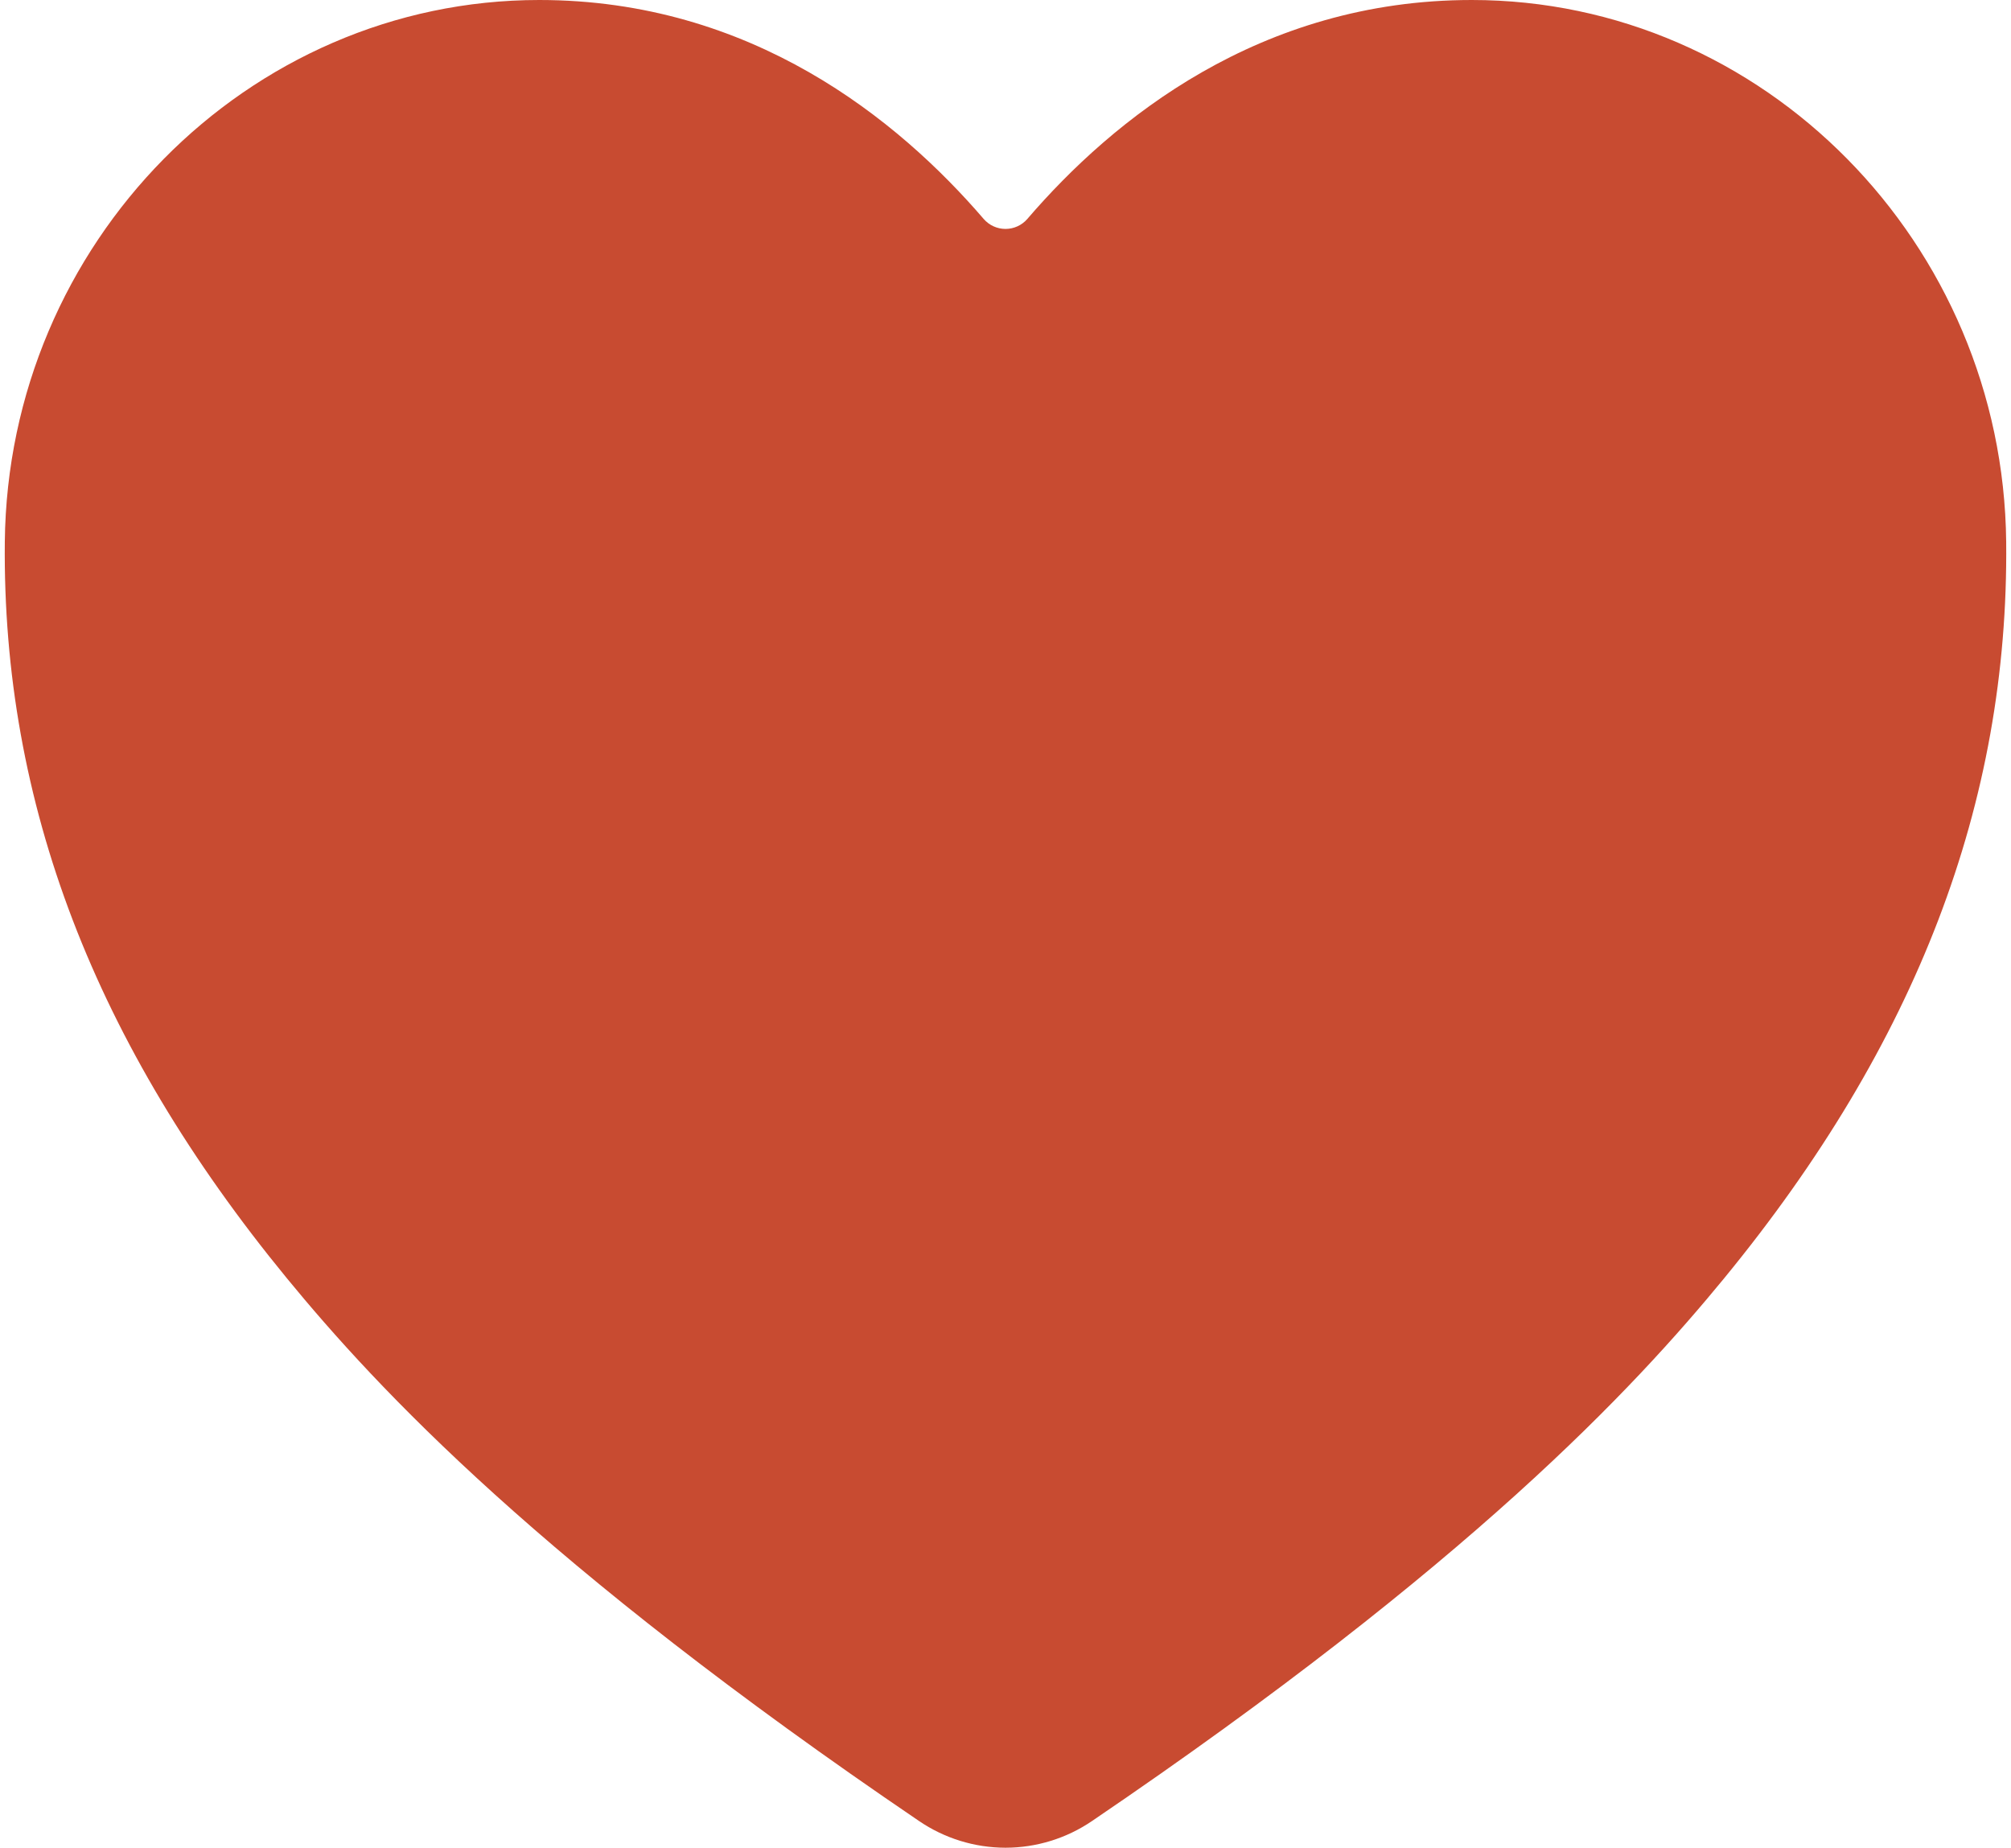 <svg width="418" height="384" viewBox="0 0 418 384" fill="none" xmlns="http://www.w3.org/2000/svg">
<path d="M209 384C202.577 383.992 196.305 382.051 191 378.43C112.41 325.08 78.38 288.5 59.61 265.63C19.61 216.88 0.46 166.83 1 112.63C1.63 50.52 51.46 0 112.08 0C156.16 0 186.69 24.83 204.47 45.51C205.033 46.158 205.729 46.678 206.511 47.035C207.292 47.391 208.141 47.576 209 47.576C209.859 47.576 210.708 47.391 211.489 47.035C212.271 46.678 212.967 46.158 213.53 45.51C231.31 24.81 261.84 0 305.92 0C366.54 0 416.37 50.52 417 112.64C417.54 166.85 398.37 216.9 358.39 265.64C339.62 288.51 305.59 325.09 227 378.44C221.694 382.058 215.422 383.995 209 384Z" fill="#C84B31"/>
</svg>
